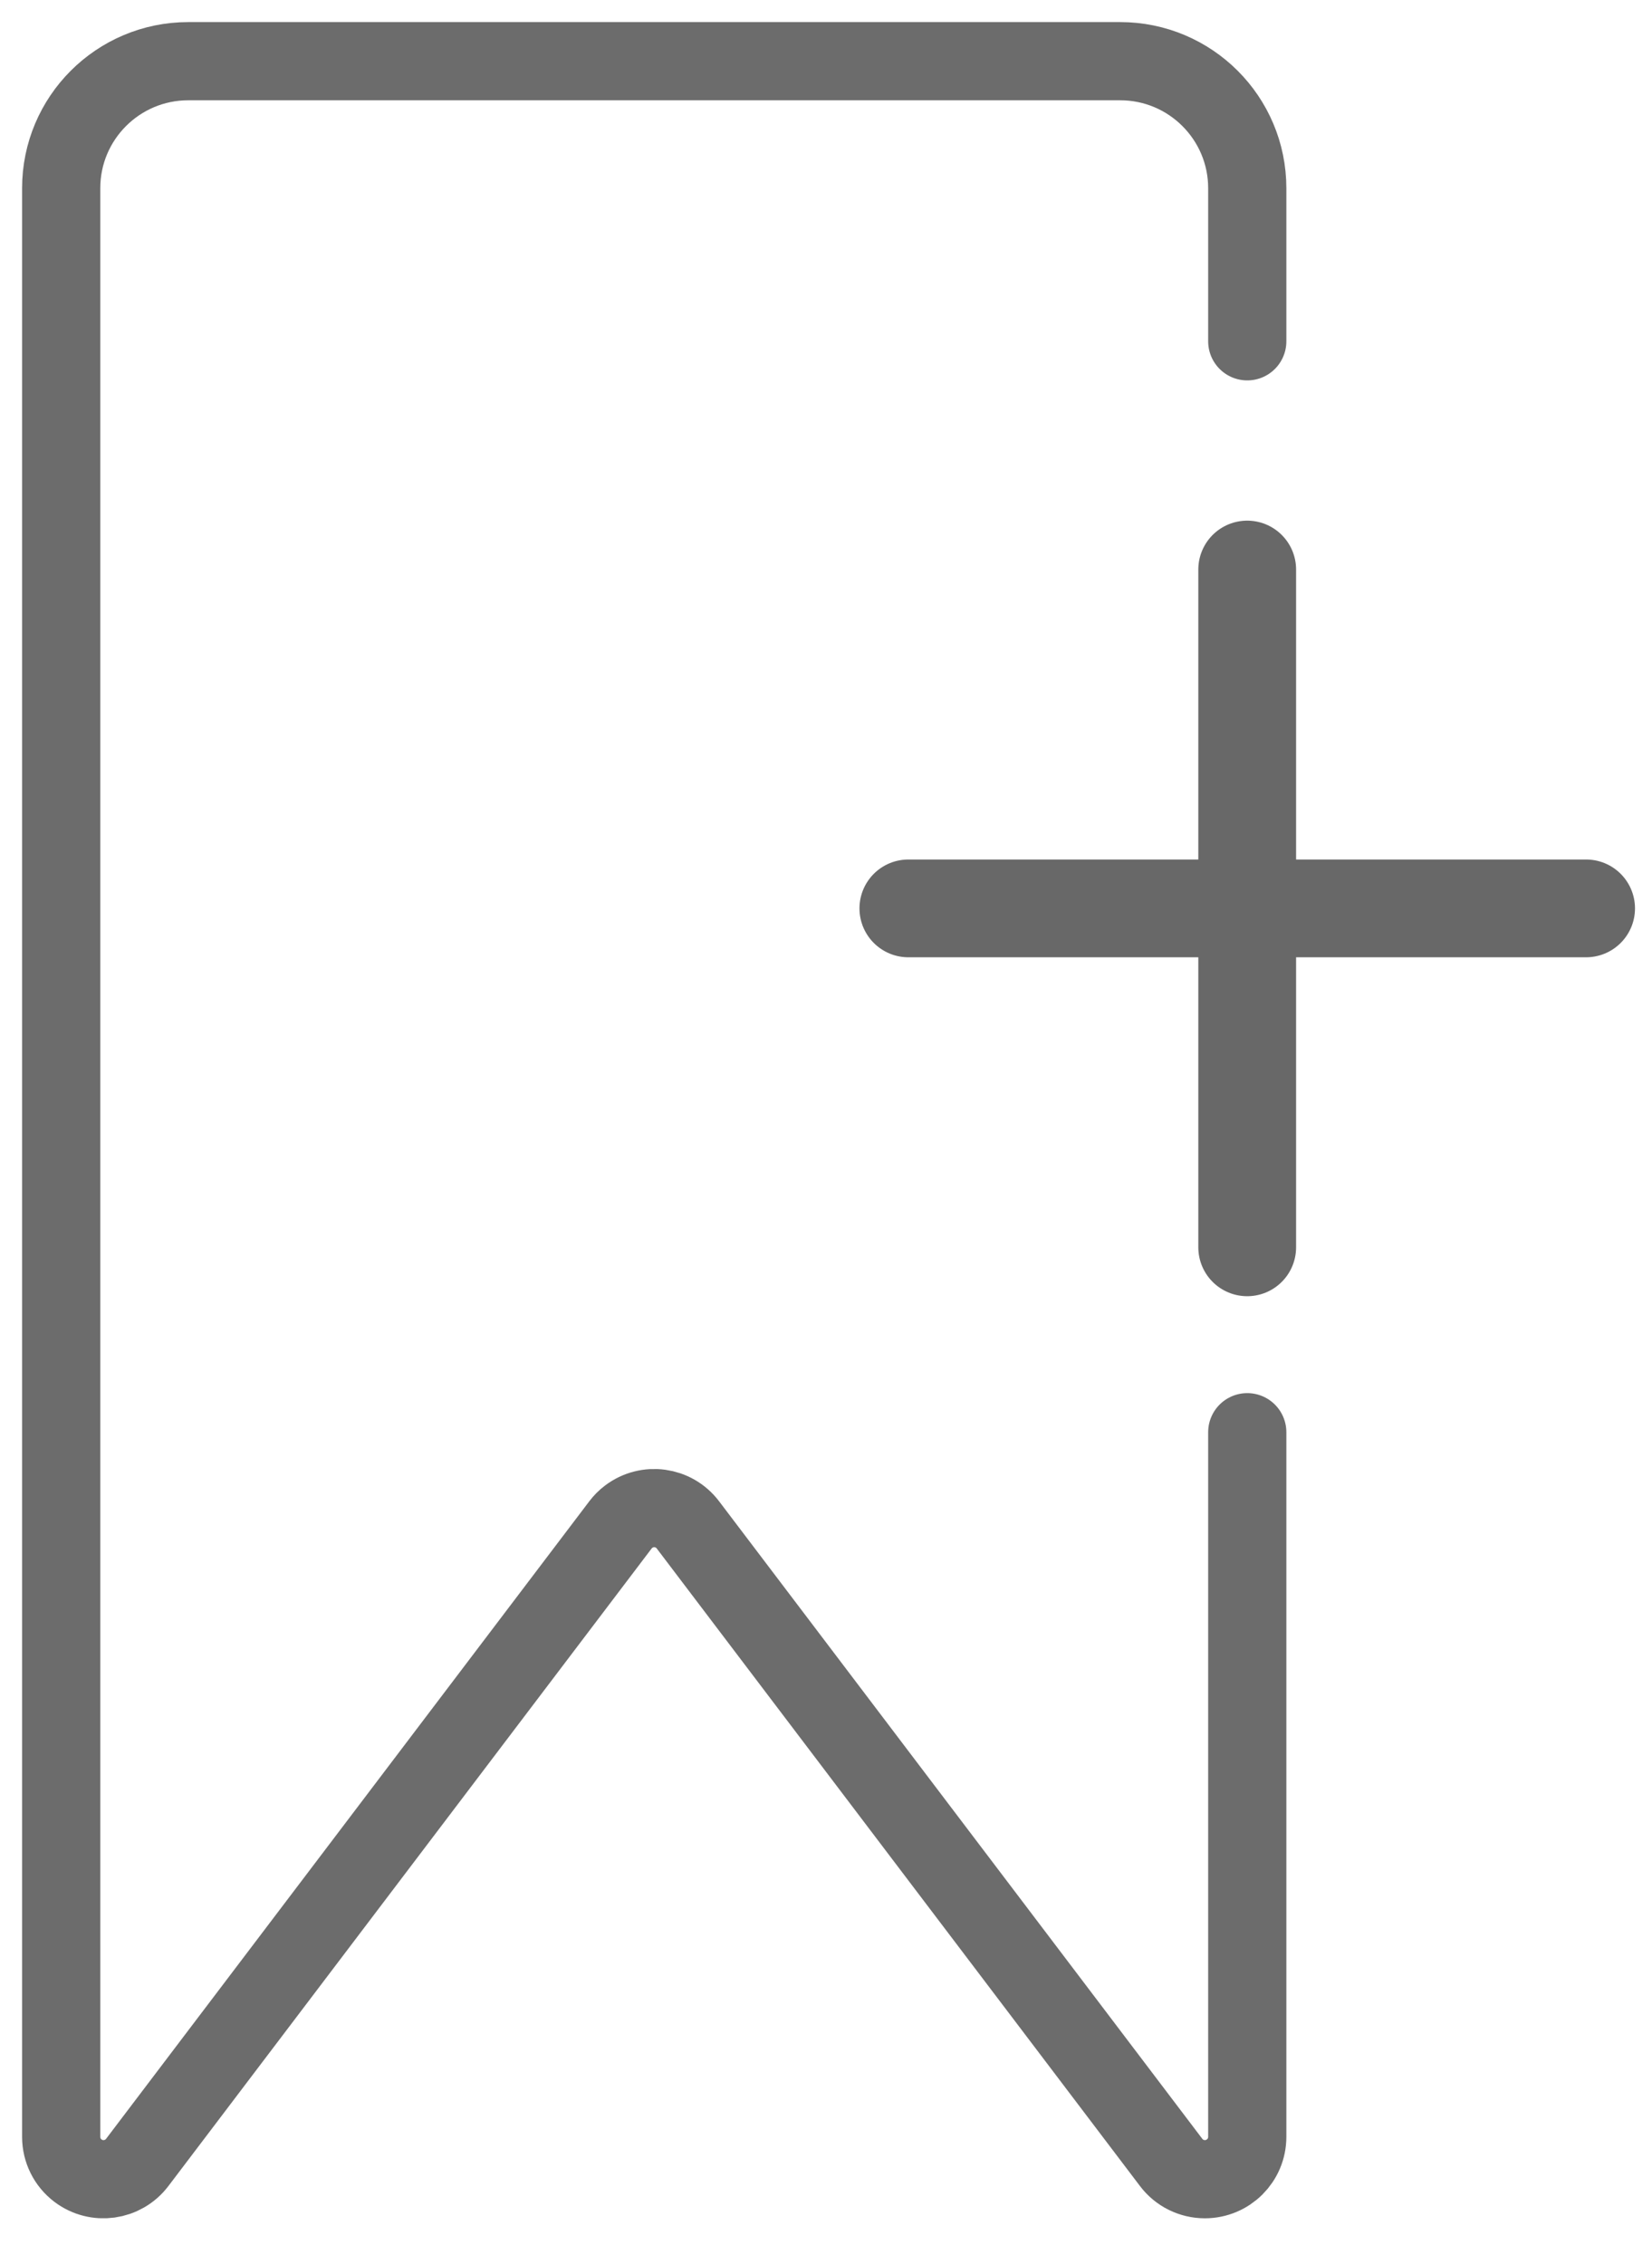 <?xml version="1.0" encoding="UTF-8"?>
<svg width="27px" height="37px" viewBox="0 0 27 37" version="1.1" xmlns="http://www.w3.org/2000/svg" xmlns:xlink="http://www.w3.org/1999/xlink">
    <title>a/icon/wishlist/desktop</title>
    <g id="Symbols" stroke="none" stroke-width="1" fill="none" fill-rule="evenodd" stroke-linecap="round" stroke-linejoin="round">
        <g id="o/addtobagbuynowwishlist" transform="translate(-438, -1)">
            <g id="Group" transform="translate(206, 0)">
                <g transform="translate(233, 2)" id="Group-7">
                    <path d="M19.385,22.407 L19.385,33.923 C19.385,34.306 19.074,34.615 18.692,34.615 C18.476,34.615 18.271,34.514 18.141,34.341 L10.243,23.921 C10.012,23.616 9.579,23.557 9.274,23.788 C9.224,23.825 9.179,23.871 9.141,23.921 L1.243,34.341 C1.012,34.645 0.579,34.706 0.274,34.475 C0.101,34.344 0,34.14 0,33.923 L0,2.076 C0,0.929 0.93,0 2.077,0 L17.308,0 C18.454,0 19.385,0.929 19.385,2.076 L19.385,4.578" id="Stroke-1" stroke="#6C6C6C" stroke-width="1.278"></path>
                    <g id="Group" transform="translate(13.846, 8.308)" stroke="#686868" stroke-width="1.598">
                        <line x1="5.538" y1="0" x2="5.538" y2="11.077" id="Stroke-3"></line>
                        <line x1="0" y1="5.538" x2="11.077" y2="5.538" id="Stroke-5"></line>
                    </g>
                </g>
            </g>
        </g>
    </g>
</svg>